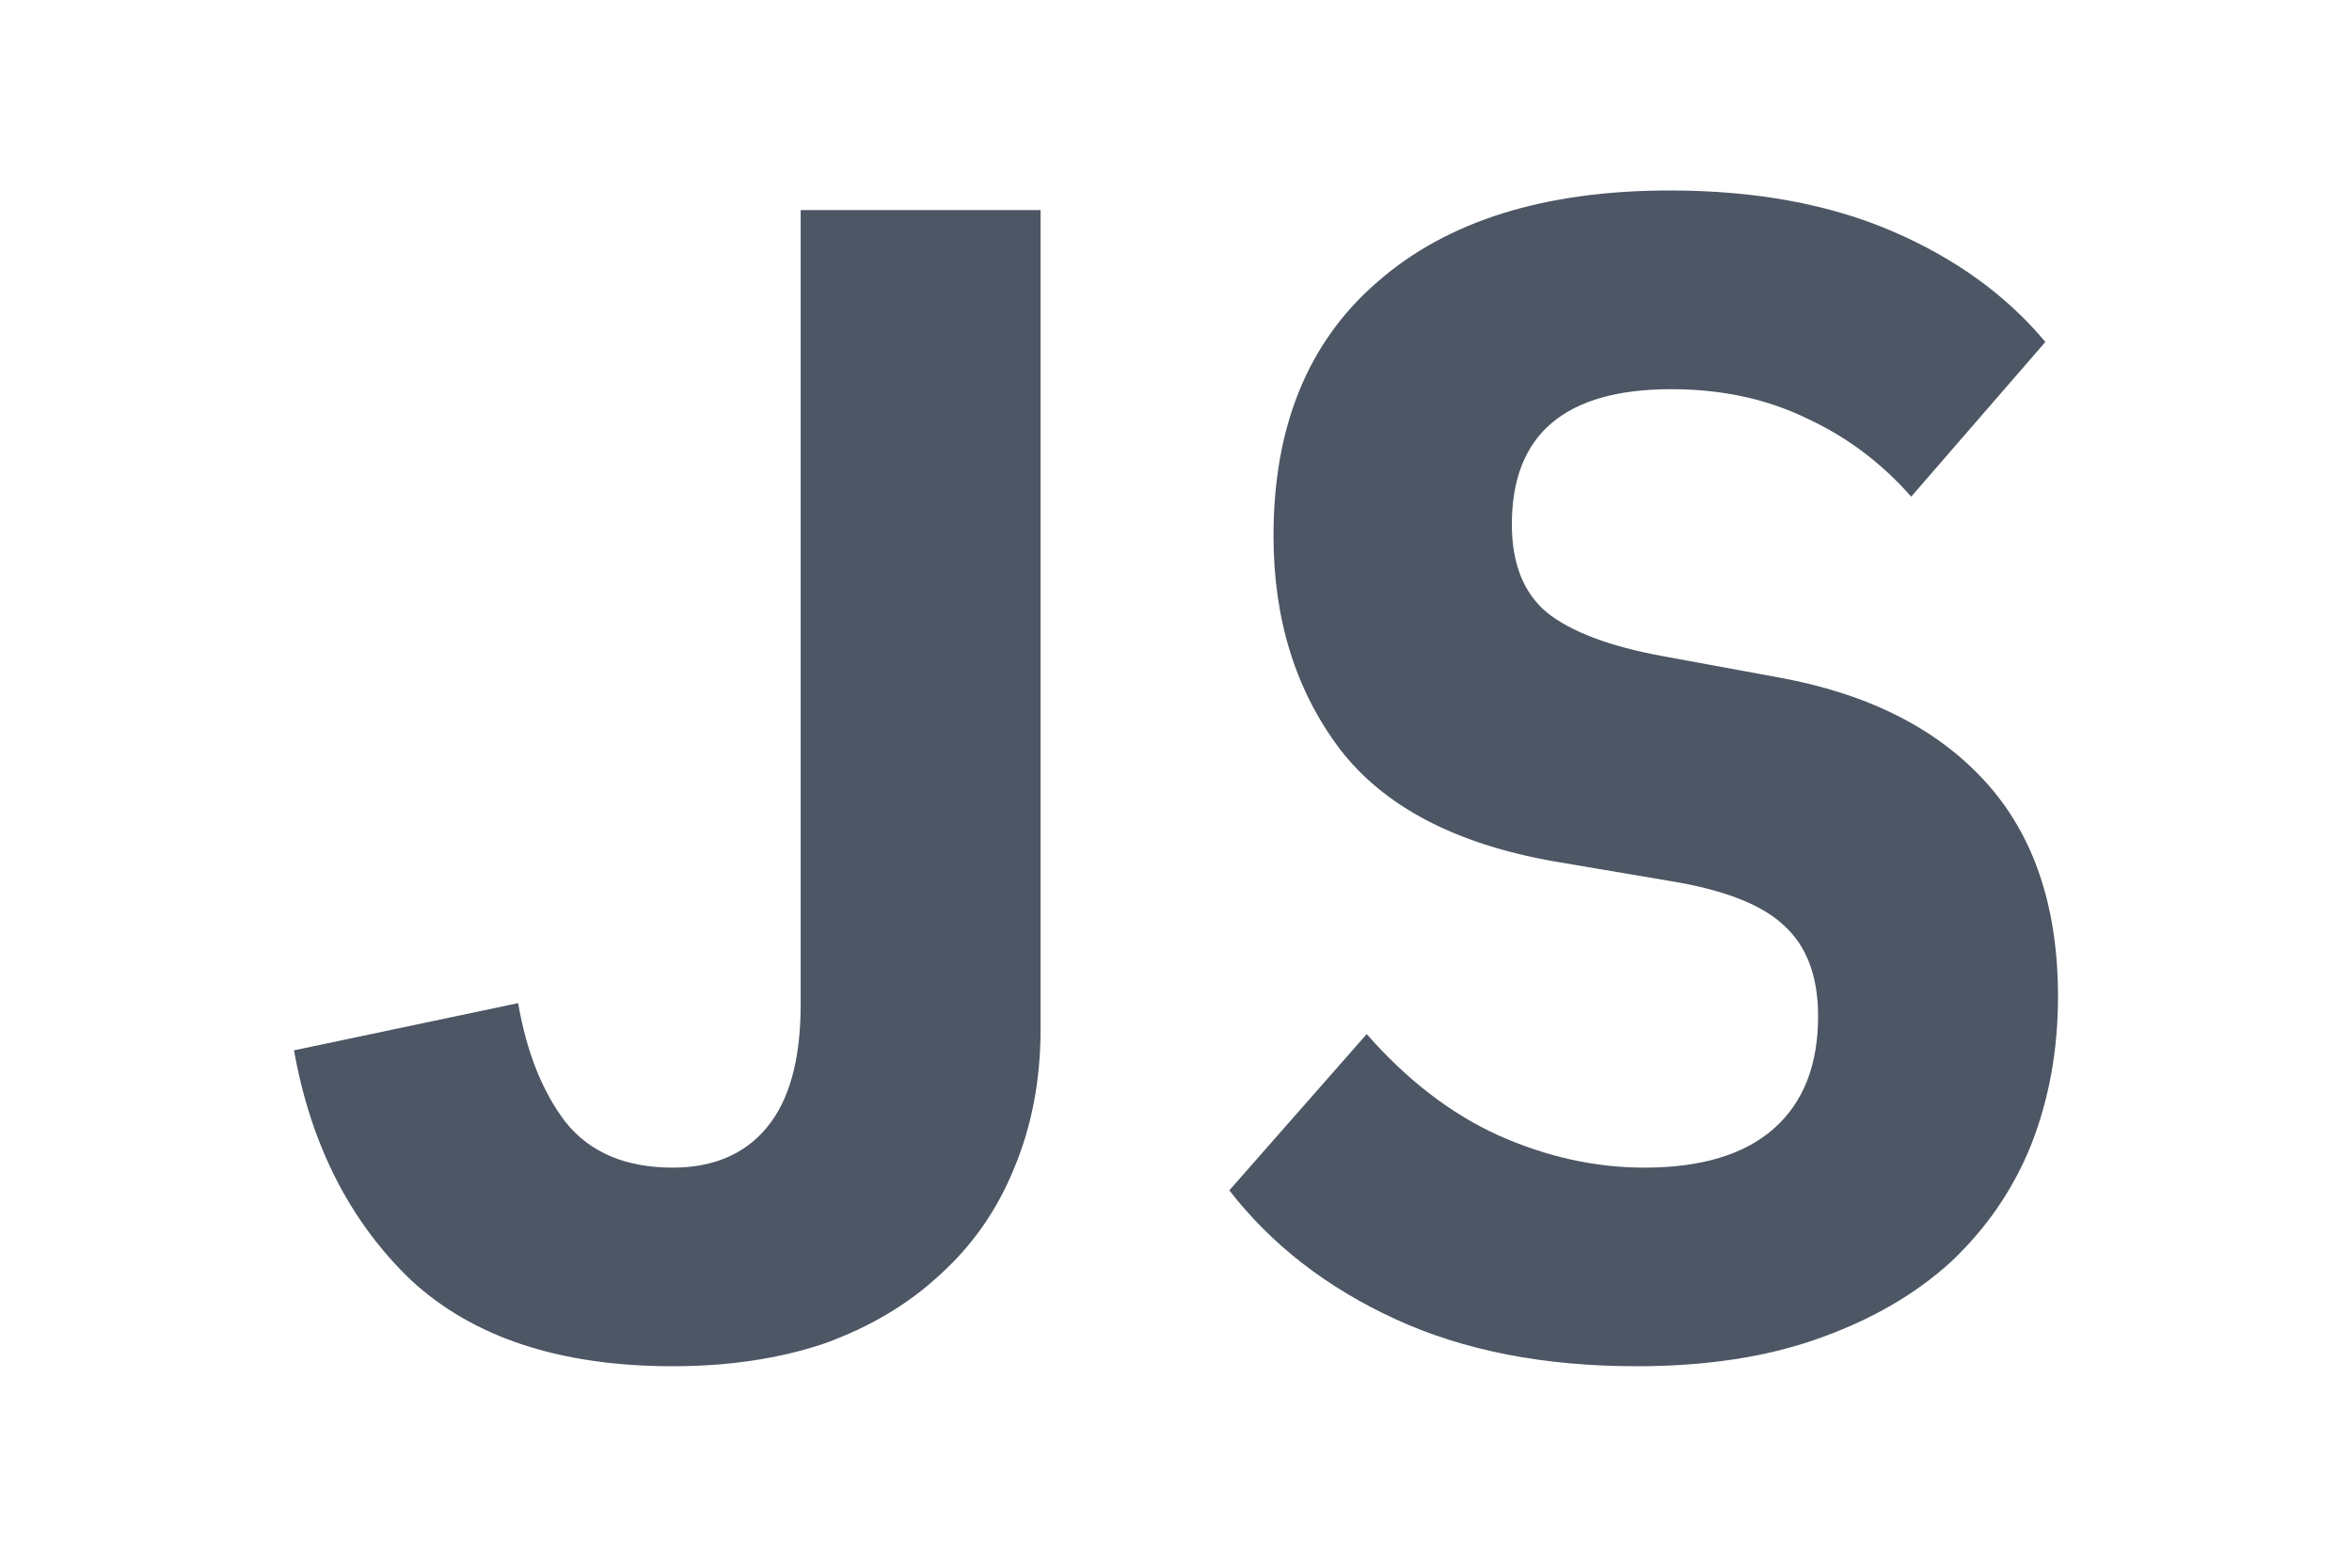 <svg xmlns="http://www.w3.org/2000/svg" width="24" height="16" fill="none" viewBox="0 0 24 16"><path fill="#4C5664" d="M10.618 2.144V10.504C10.618 11.025 10.527 11.501 10.344 11.933C10.172 12.354 9.92 12.714 9.587 13.014C9.265 13.313 8.873 13.545 8.412 13.712C7.95 13.867 7.434 13.944 6.865 13.944C5.717 13.944 4.825 13.651 4.192 13.063C3.569 12.465 3.172 11.684 3 10.72L5.287 10.238C5.373 10.737 5.534 11.141 5.77 11.451C6.017 11.761 6.382 11.917 6.865 11.917C7.273 11.917 7.59 11.784 7.816 11.518C8.052 11.241 8.17 10.82 8.17 10.255V4.188V2.144H10.618Z"/><path fill="#4C5664" d="M16.7 13.944C15.755 13.944 14.934 13.784 14.236 13.462C13.538 13.141 12.974 12.703 12.544 12.149L13.946 10.554C14.354 11.019 14.799 11.363 15.282 11.584C15.776 11.806 16.276 11.917 16.78 11.917C17.36 11.917 17.8 11.784 18.101 11.518C18.402 11.252 18.552 10.87 18.552 10.371C18.552 9.961 18.434 9.651 18.198 9.44C17.972 9.23 17.586 9.08 17.038 8.991L15.862 8.792C14.853 8.615 14.123 8.232 13.672 7.645C13.221 7.047 12.995 6.321 12.995 5.468C12.995 4.349 13.35 3.485 14.058 2.875C14.767 2.255 15.76 1.944 17.038 1.944C17.908 1.944 18.665 2.083 19.309 2.36C19.953 2.637 20.474 3.014 20.871 3.49L19.502 5.069C19.201 4.726 18.847 4.46 18.439 4.271C18.031 4.072 17.57 3.972 17.054 3.972C15.97 3.972 15.427 4.432 15.427 5.352C15.427 5.75 15.546 6.05 15.782 6.249C16.029 6.448 16.426 6.598 16.974 6.698L18.149 6.914C19.062 7.08 19.765 7.435 20.259 7.978C20.753 8.521 21 9.252 21 10.171C21 10.714 20.909 11.219 20.726 11.684C20.544 12.138 20.27 12.537 19.905 12.881C19.54 13.213 19.089 13.473 18.552 13.662C18.026 13.85 17.408 13.944 16.7 13.944Z"/></svg>